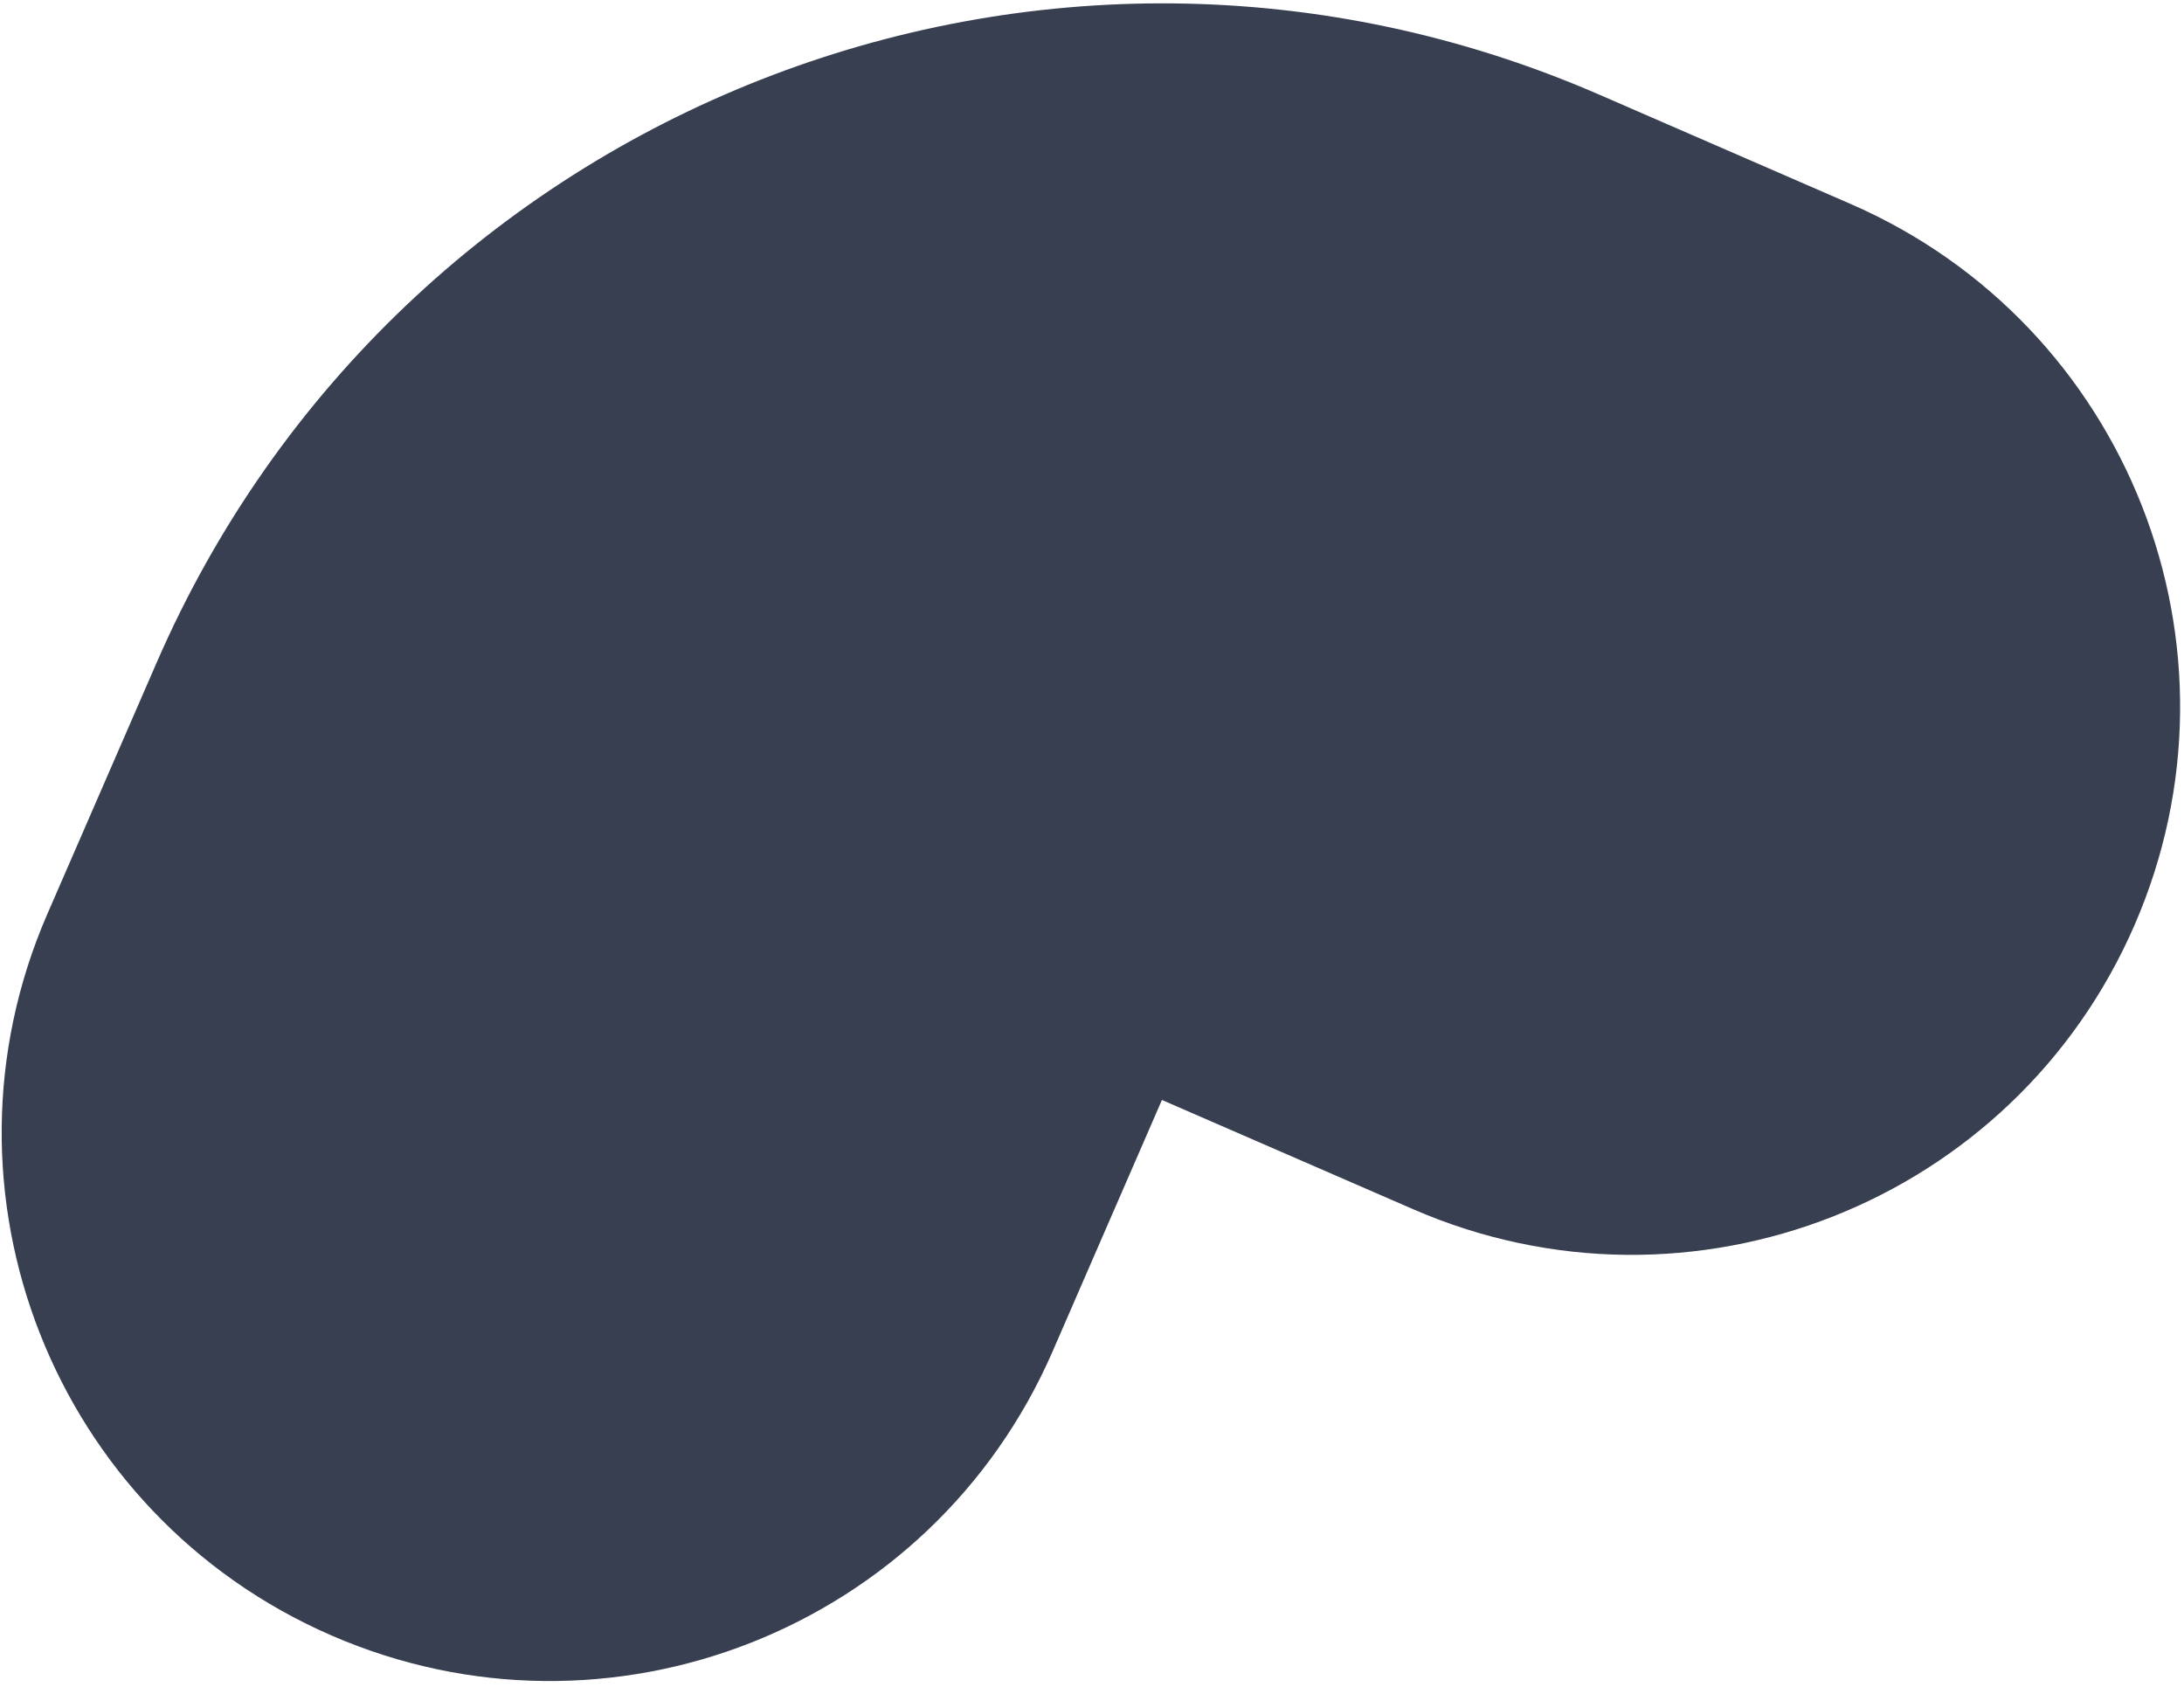<svg width="255" height="197" viewBox="0 0 255 197" fill="none" xmlns="http://www.w3.org/2000/svg">
<path id="Vector Stroke" fill-rule="evenodd" clip-rule="evenodd" d="M38.692 190.941C6.277 176.846 -8.574 139.143 5.521 106.729L18.281 77.383C46.471 12.554 121.877 -17.148 186.706 11.041L216.051 23.801C248.466 37.896 263.317 75.599 249.222 108.013C235.128 140.428 197.425 155.279 165.01 141.185L135.664 128.424L122.904 157.77C108.809 190.184 71.106 205.036 38.692 190.941Z" fill="#373F51"/>
</svg>
